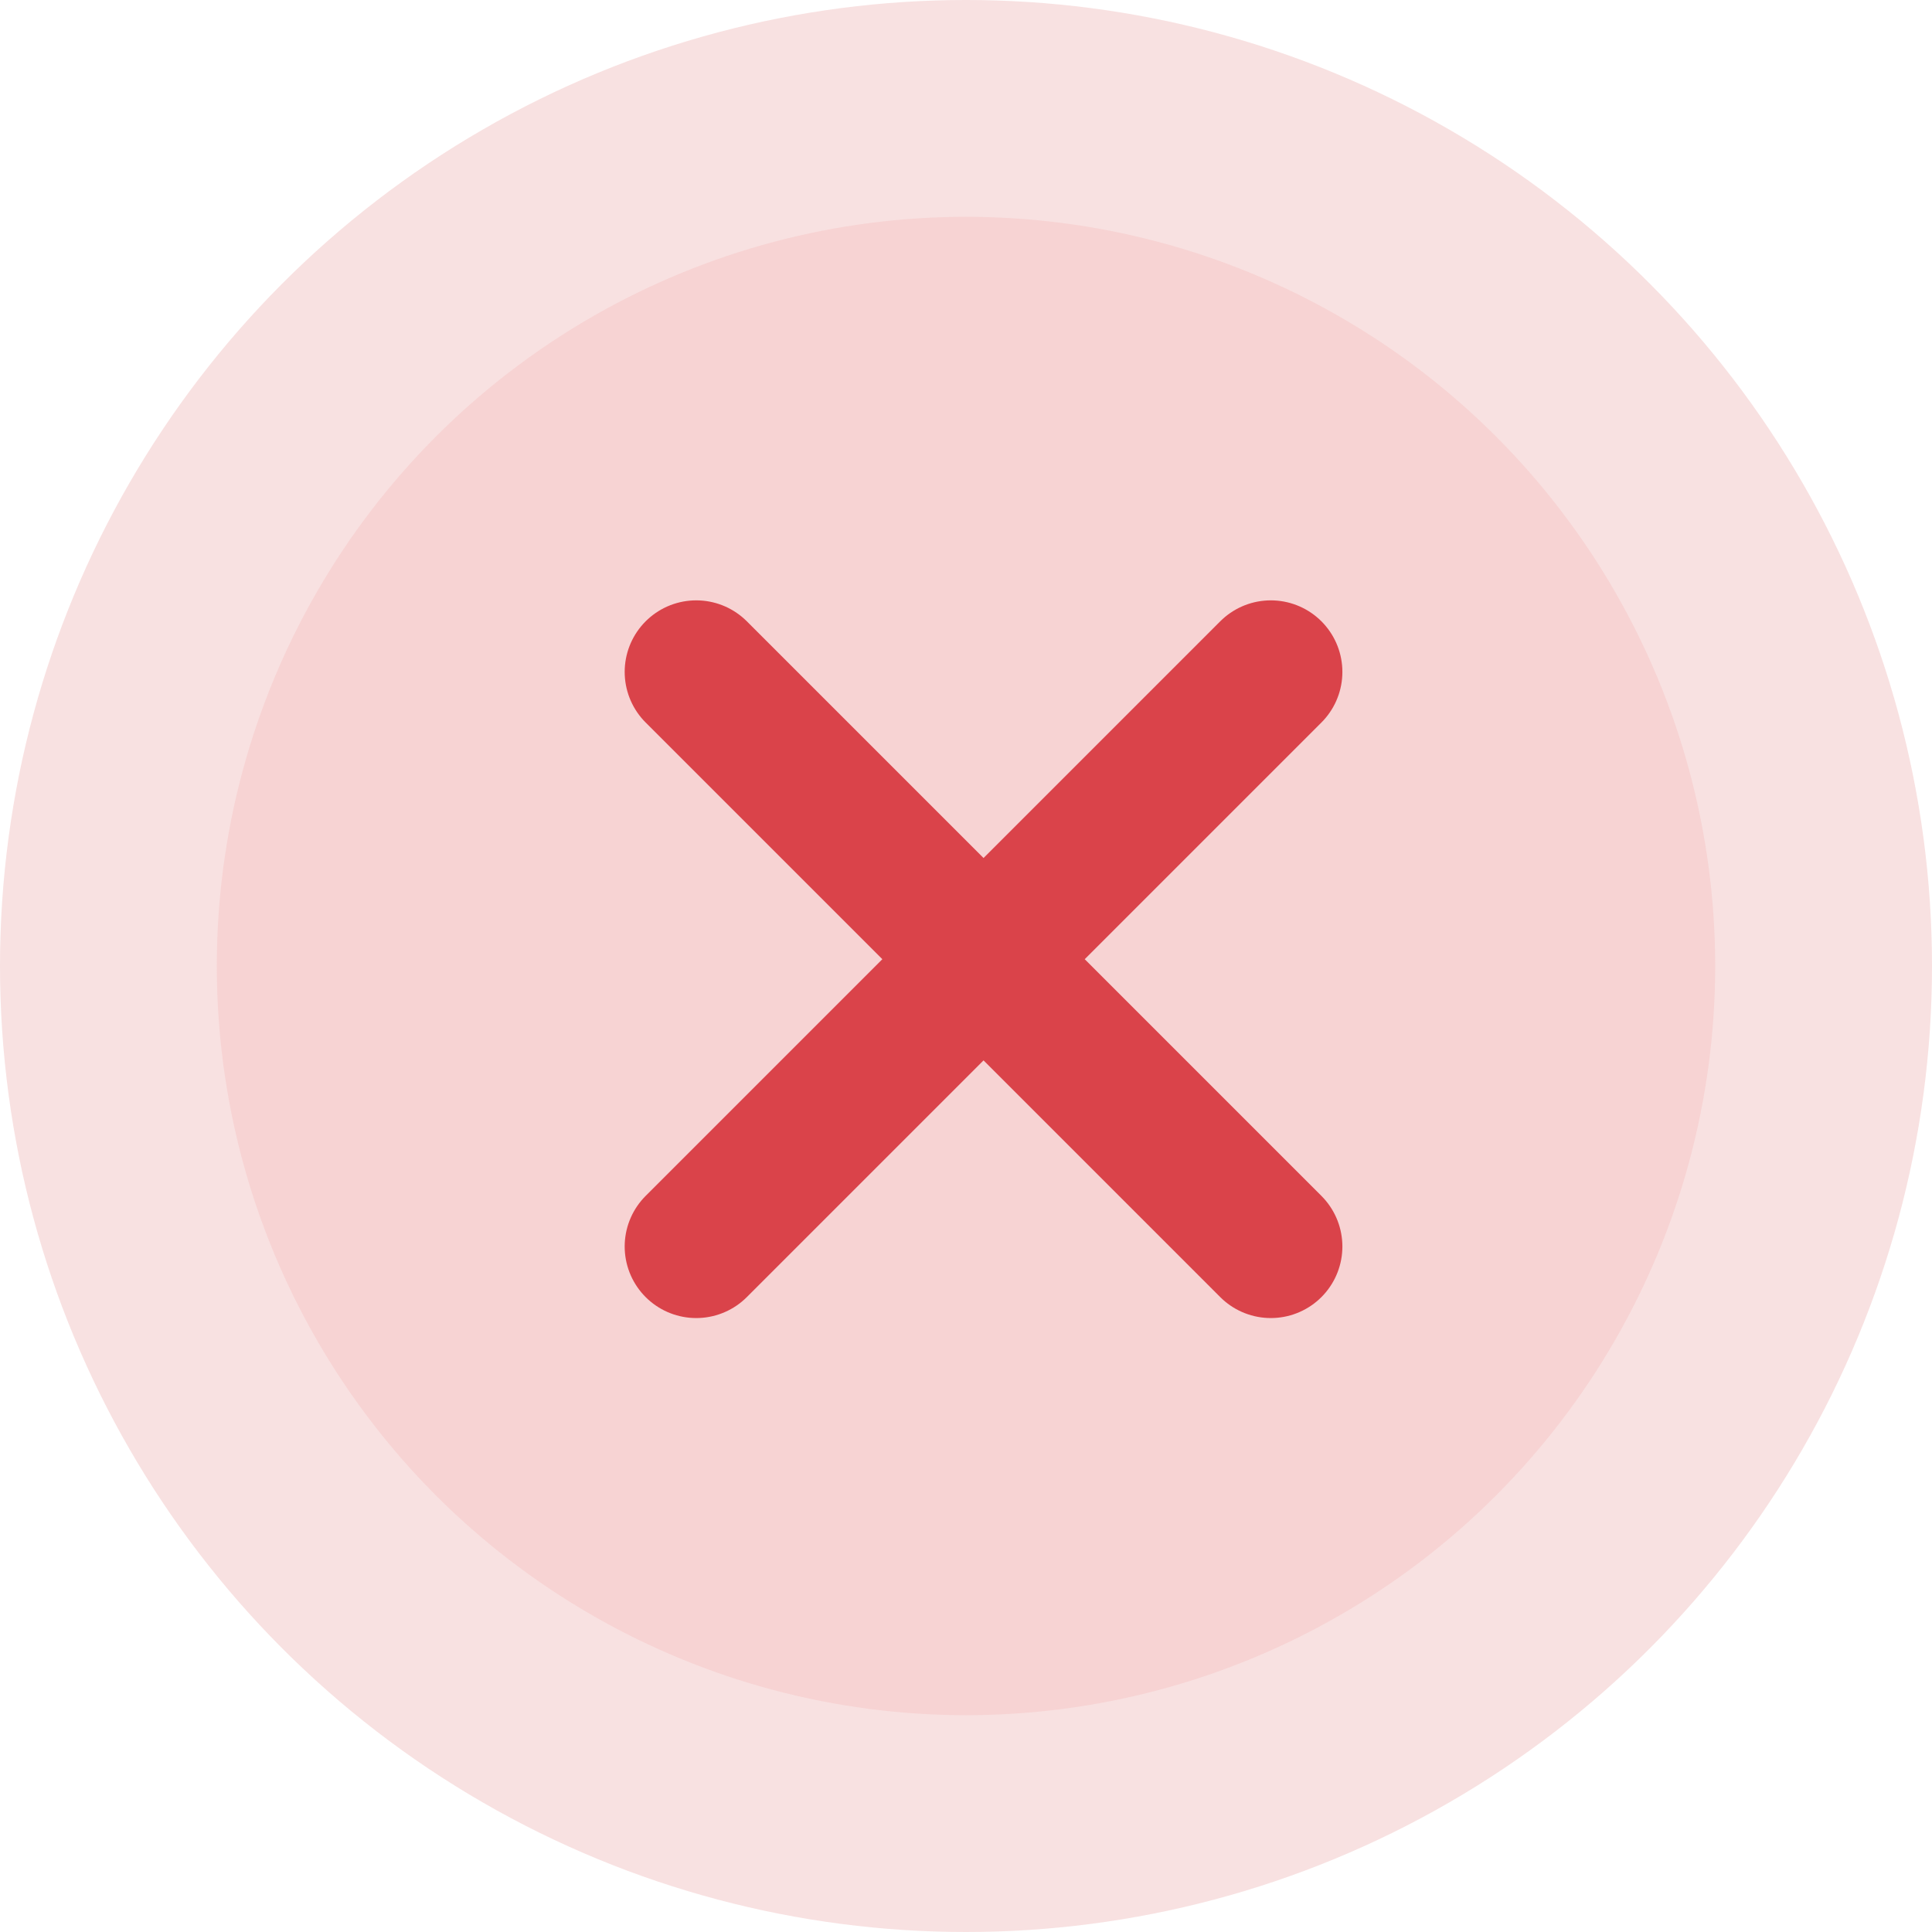 <?xml version="1.0" encoding="UTF-8"?>
<svg id="Layer_1" data-name="Layer 1" xmlns="http://www.w3.org/2000/svg" viewBox="0 0 27 27">
  <defs>
    <style>
      .cls-1 {
        fill: none;
        stroke: rgba(211, 32, 40, .8);
        stroke-linecap: round;
        stroke-linejoin: round;
        stroke-width: 2px;
      }

      .cls-2 {
        fill: #f7d3d3;
      }

      .cls-3 {
        fill: #f8e1e1;
      }
    </style>
  </defs>
  <circle class="cls-3" cx="13.5" cy="13.5" r="13.5"/>
  <circle class="cls-2" cx="13.5" cy="13.5" r="10.47"/>
  <path class="cls-1" d="m17.76,9.39l-8.03,8.03m0-8.03l8.03,8.03"/>
</svg>